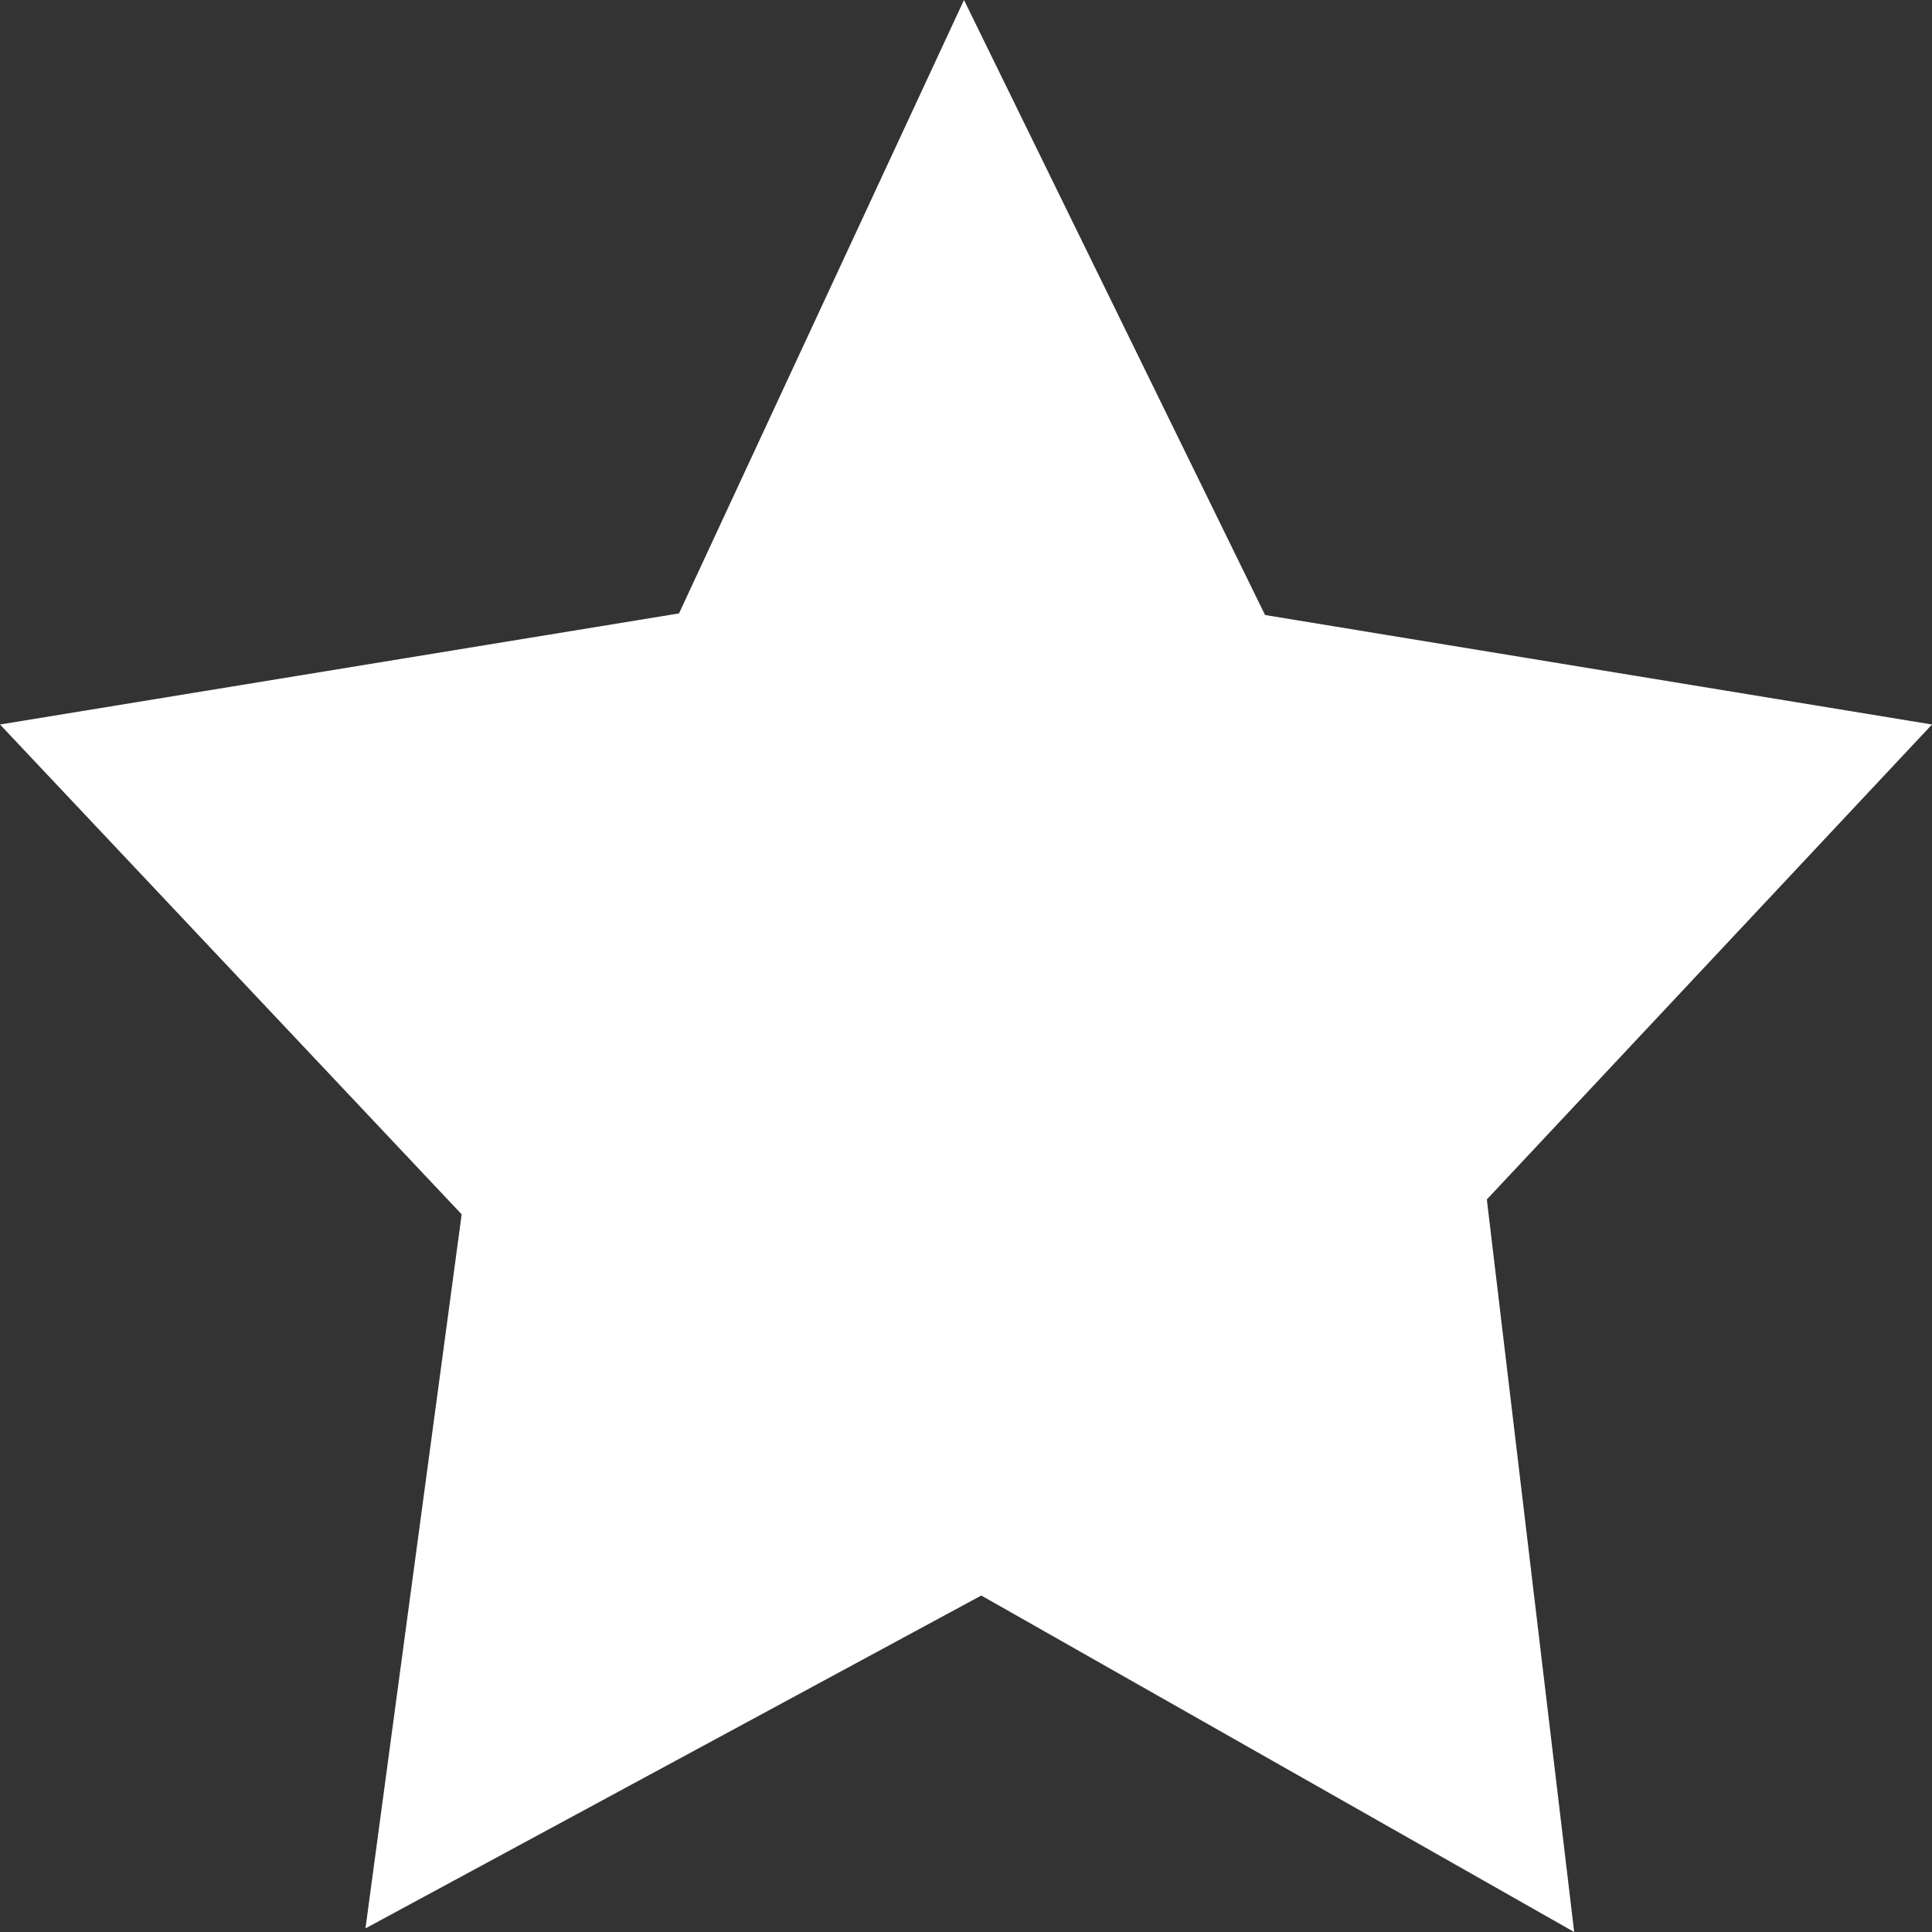 <svg xmlns="http://www.w3.org/2000/svg" viewBox="0 0 48 48"><rect x="0" y="0" width="48" height="48" fill="#333333" stroke="none"/><defs><style>.cls-1{fill:#fff;fill-rule:evenodd;}</style></defs><title>Features_2</title><g id="Layer_2" data-name="Layer 2"><g id="Layer_1-2" data-name="Layer 1"><polygon class="cls-1" points="36.94 29.8 48 18 31.43 15.28 23.95 0 16.87 15.24 0 18 11.47 30.17 9.08 47.91 24.38 39.64 39.11 48 36.94 29.8"/></g></g></svg>